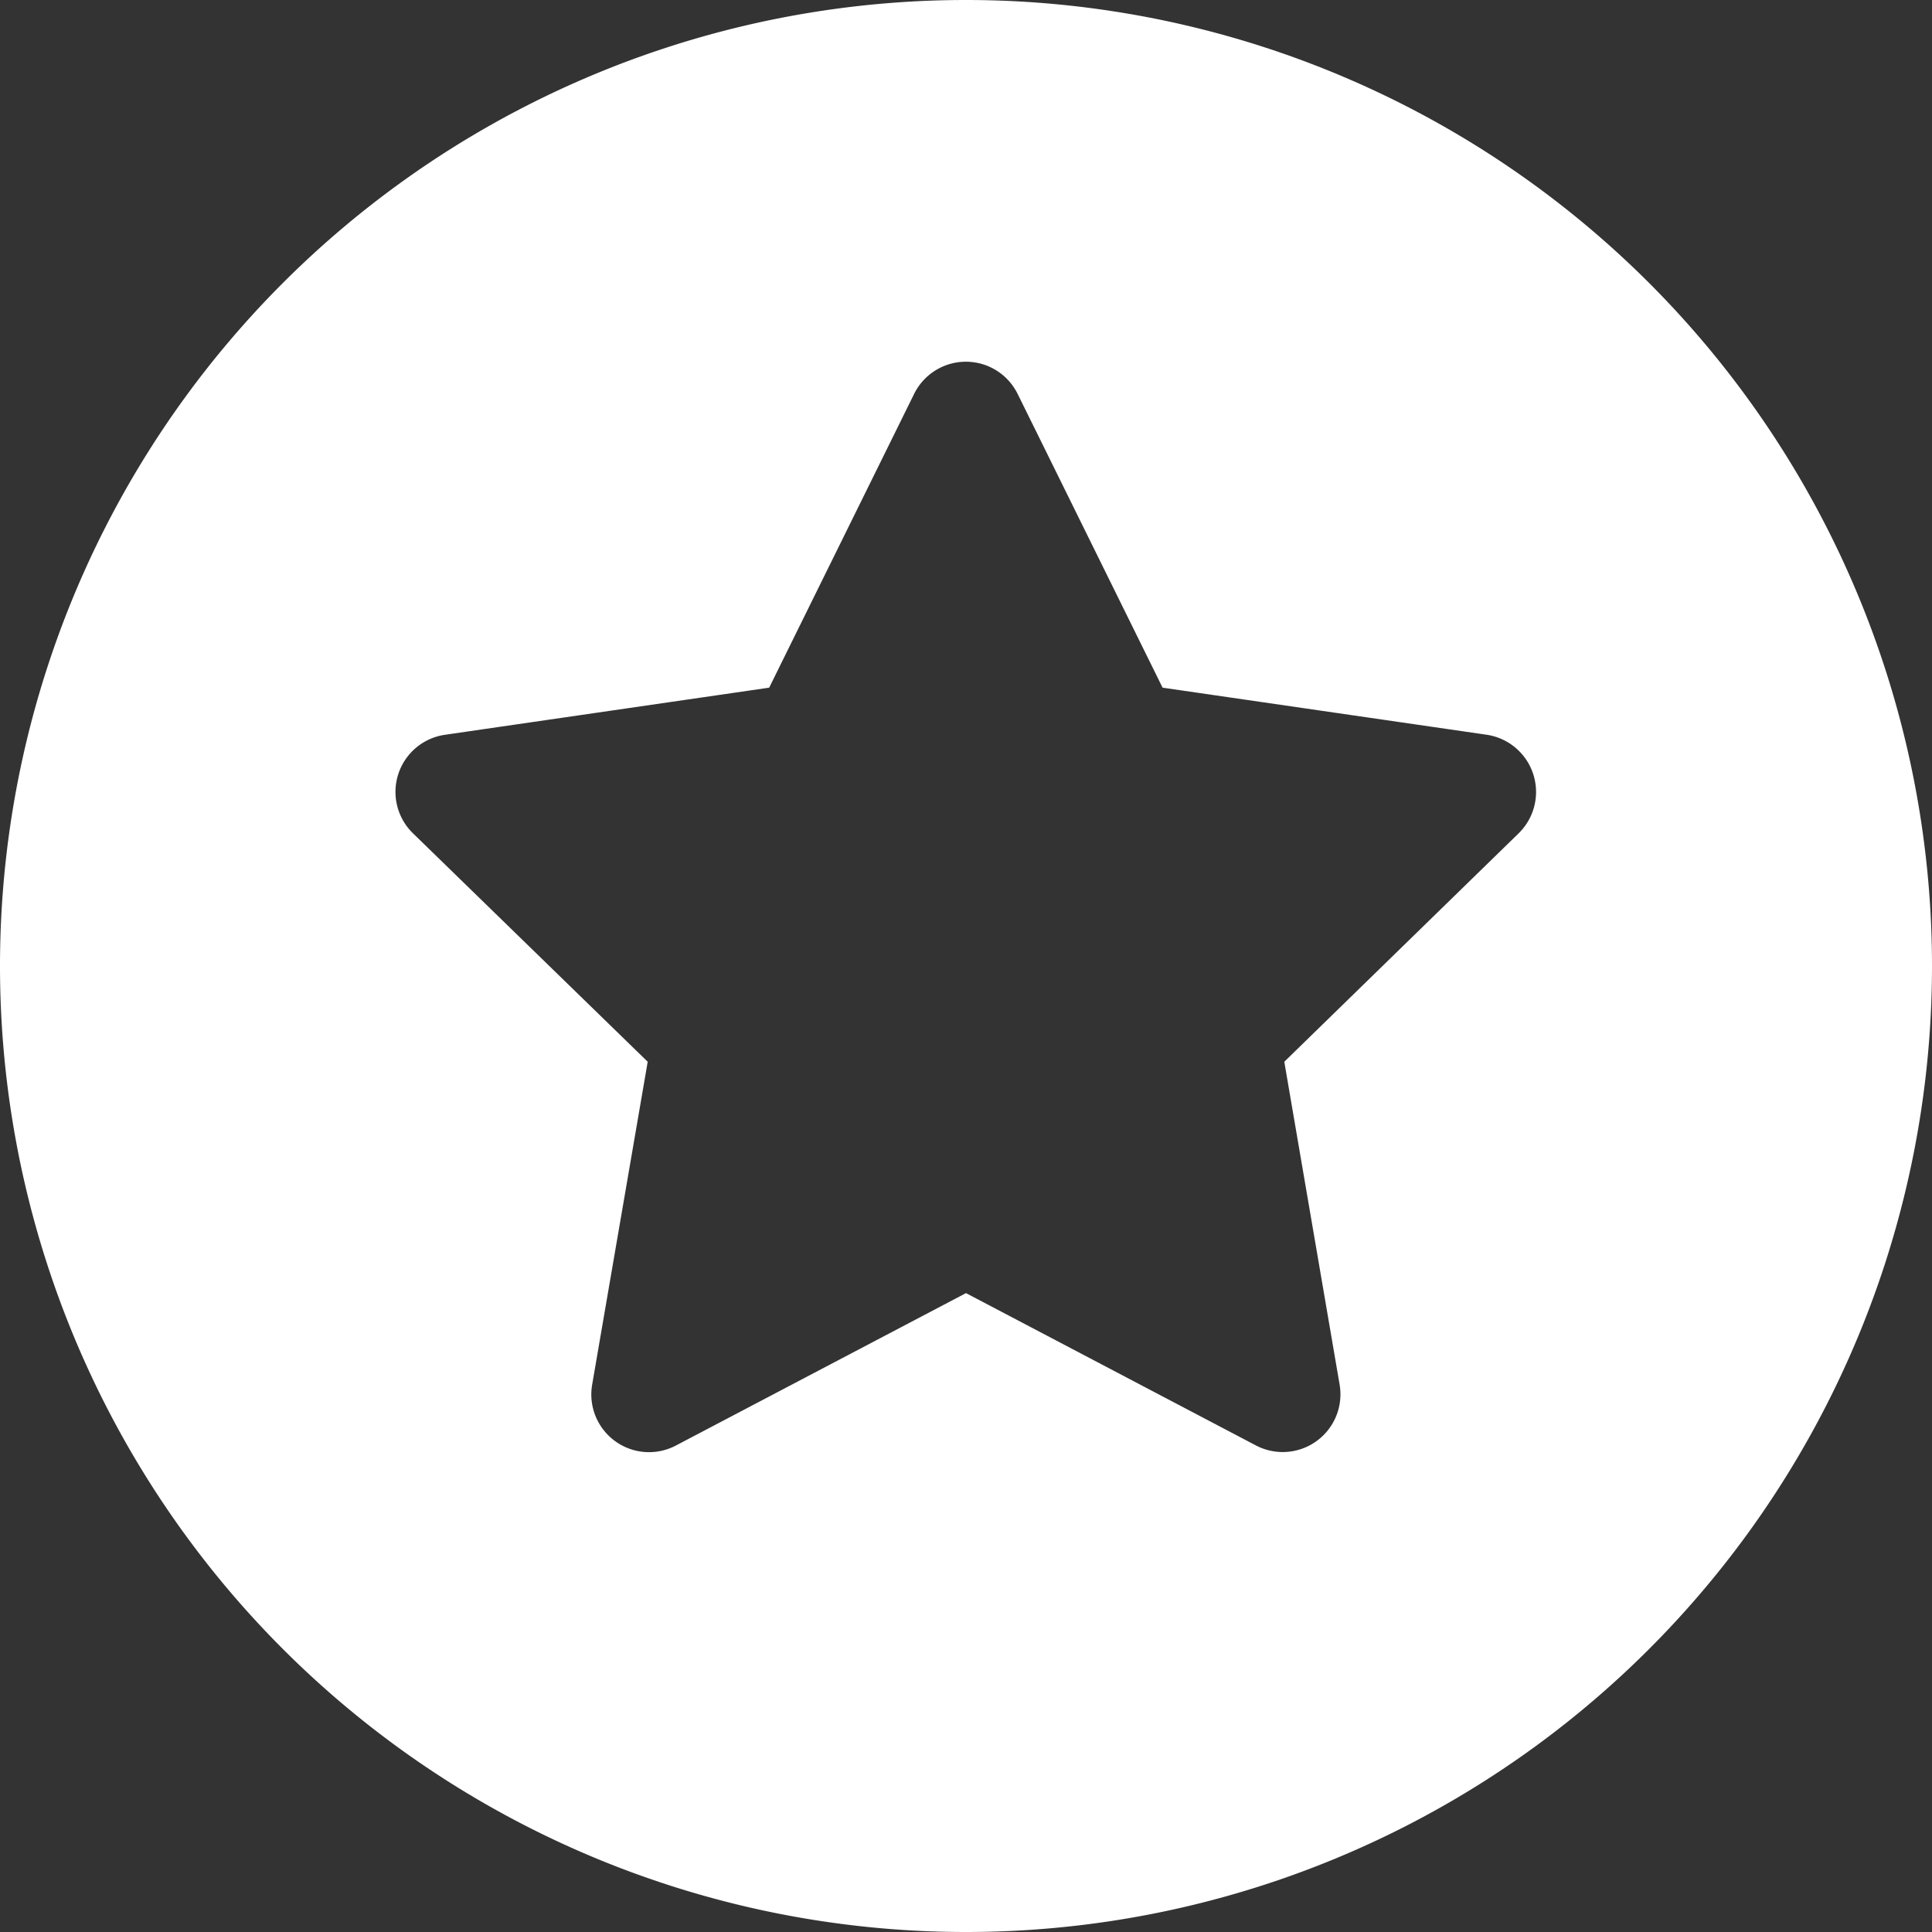 <!--
  - Copyright ©2023 @Ewsgit and YourDash contributors.
  - YourDash is licensed under the MIT License. (https://ewsgit.mit-license.org)
  -->

<svg xmlns="http://www.w3.org/2000/svg" width="16" height="16" viewBox="0 0 16 16">
  <rect x="0" y="0" width="16" height="16" fill="#333333" stroke="none"/>
  <path fill-rule="evenodd" fill="#ffffff"
    d="M8 16A8 8 0 108 0a8 8 0 000 16zm.252-12.932a.478.478 0 00-.682.195l-1.2 2.432-2.684.39a.478.478 0 00-.266.816l1.944 1.892-.46 2.674a.478.478 0 00.694.504L8 10.709l2.4 1.261a.478.478 0 00.694-.504l-.458-2.673L12.578 6.9a.479.479 0 00-.265-.815l-2.685-.39-1.2-2.432a.478.478 0 00-.176-.195z" />
</svg>